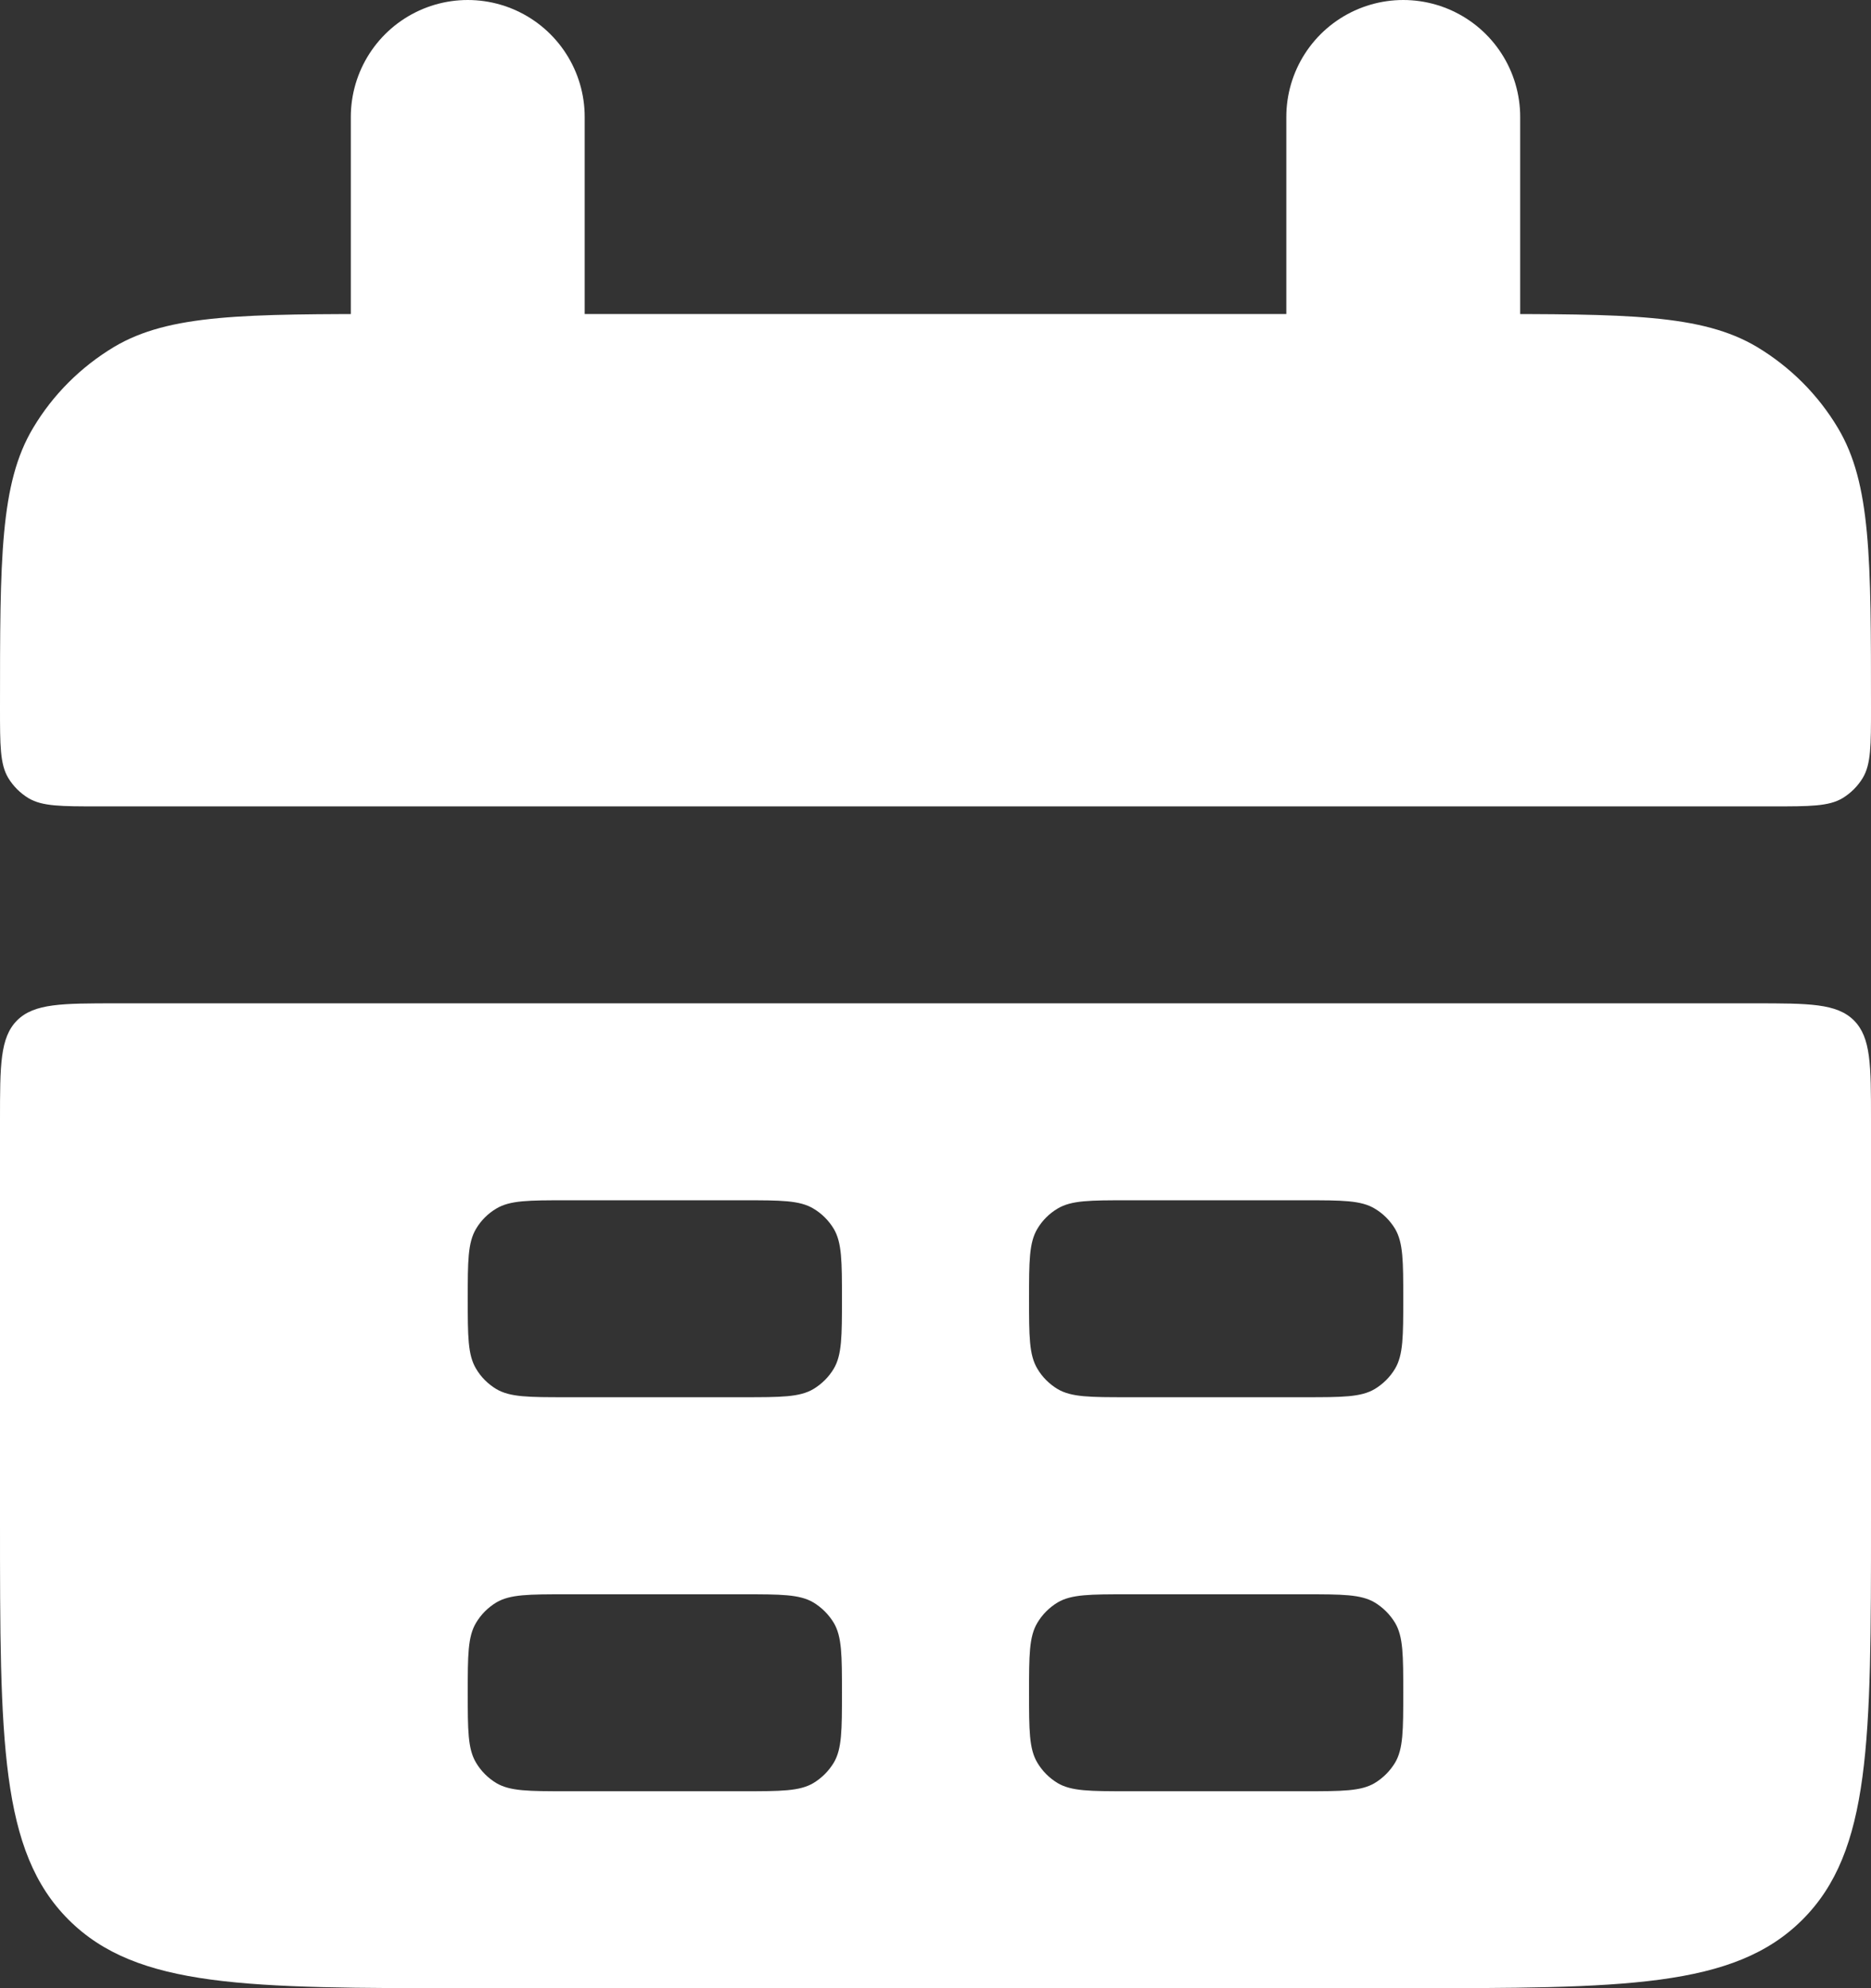 <svg width="16" height="17" viewBox="0 0 16 17" fill="none" xmlns="http://www.w3.org/2000/svg">
<rect x="0" y="0" width="16" height="17" fill="#333333" stroke="none"/>
<path d="M0 6.053C0 4.774 0 4.134 0.282 3.661C0.452 3.375 0.691 3.137 0.976 2.966C1.449 2.685 2.089 2.685 3.368 2.685H12.632C13.911 2.685 14.551 2.685 15.024 2.966C15.309 3.137 15.548 3.375 15.718 3.661C16 4.134 16 4.774 16 6.053C16 6.373 16 6.533 15.93 6.651C15.887 6.722 15.827 6.782 15.756 6.825C15.638 6.895 15.478 6.895 15.158 6.895H0.842C0.522 6.895 0.362 6.895 0.244 6.825C0.173 6.782 0.113 6.722 0.07 6.651C0 6.533 0 6.373 0 6.053Z" fill="white"/>
<path fill-rule="evenodd" clip-rule="evenodd" d="M0 13C0 14.885 0 15.828 0.586 16.414C1.172 17 2.114 17 4 17H12C13.886 17 14.828 17 15.414 16.414C16 15.828 16 14.885 16 13V9.579C16 9.107 16 8.872 15.854 8.725C15.707 8.579 15.471 8.579 15 8.579H1C0.529 8.579 0.293 8.579 0.146 8.725C0 8.872 0 9.107 0 9.579V13ZM4 11.105C4 10.785 4 10.626 4.071 10.507C4.113 10.436 4.173 10.376 4.244 10.334C4.362 10.263 4.522 10.263 4.842 10.263H6.358C6.678 10.263 6.838 10.263 6.956 10.334C7.027 10.376 7.087 10.436 7.13 10.507C7.2 10.626 7.2 10.785 7.2 11.105C7.2 11.425 7.2 11.585 7.13 11.703C7.087 11.775 7.027 11.834 6.956 11.877C6.838 11.947 6.678 11.947 6.358 11.947H4.842C4.522 11.947 4.362 11.947 4.244 11.877C4.173 11.834 4.113 11.775 4.071 11.703C4 11.585 4 11.425 4 11.105ZM4.071 13.876C4 13.994 4 14.154 4 14.474C4 14.794 4 14.954 4.071 15.072C4.113 15.143 4.173 15.203 4.244 15.246C4.362 15.316 4.522 15.316 4.842 15.316H6.358C6.678 15.316 6.838 15.316 6.956 15.246C7.027 15.203 7.087 15.143 7.13 15.072C7.2 14.954 7.2 14.794 7.2 14.474C7.2 14.154 7.2 13.994 7.13 13.876C7.087 13.805 7.027 13.745 6.956 13.702C6.838 13.632 6.678 13.632 6.358 13.632H4.842C4.522 13.632 4.362 13.632 4.244 13.702C4.173 13.745 4.113 13.805 4.071 13.876ZM8.8 11.105C8.8 10.785 8.8 10.626 8.871 10.507C8.913 10.436 8.973 10.376 9.044 10.334C9.162 10.263 9.322 10.263 9.642 10.263H11.158C11.478 10.263 11.638 10.263 11.756 10.334C11.827 10.376 11.887 10.436 11.93 10.507C12 10.626 12 10.785 12 11.105C12 11.425 12 11.585 11.93 11.703C11.887 11.775 11.827 11.834 11.756 11.877C11.638 11.947 11.478 11.947 11.158 11.947H9.642C9.322 11.947 9.162 11.947 9.044 11.877C8.973 11.834 8.913 11.775 8.871 11.703C8.8 11.585 8.8 11.425 8.8 11.105ZM8.871 13.876C8.8 13.994 8.8 14.154 8.8 14.474C8.8 14.794 8.8 14.954 8.871 15.072C8.913 15.143 8.973 15.203 9.044 15.246C9.162 15.316 9.322 15.316 9.642 15.316H11.158C11.478 15.316 11.638 15.316 11.756 15.246C11.827 15.203 11.887 15.143 11.93 15.072C12 14.954 12 14.794 12 14.474C12 14.154 12 13.994 11.93 13.876C11.887 13.805 11.827 13.745 11.756 13.702C11.638 13.632 11.478 13.632 11.158 13.632H9.642C9.322 13.632 9.162 13.632 9.044 13.702C8.973 13.745 8.913 13.805 8.871 13.876Z" fill="white"/>
<path d="M4 1L4 3.526" stroke="white" stroke-width="2" stroke-linecap="round"/>
<path d="M12 1L12 3.526" stroke="white" stroke-width="2" stroke-linecap="round"/>
</svg>
